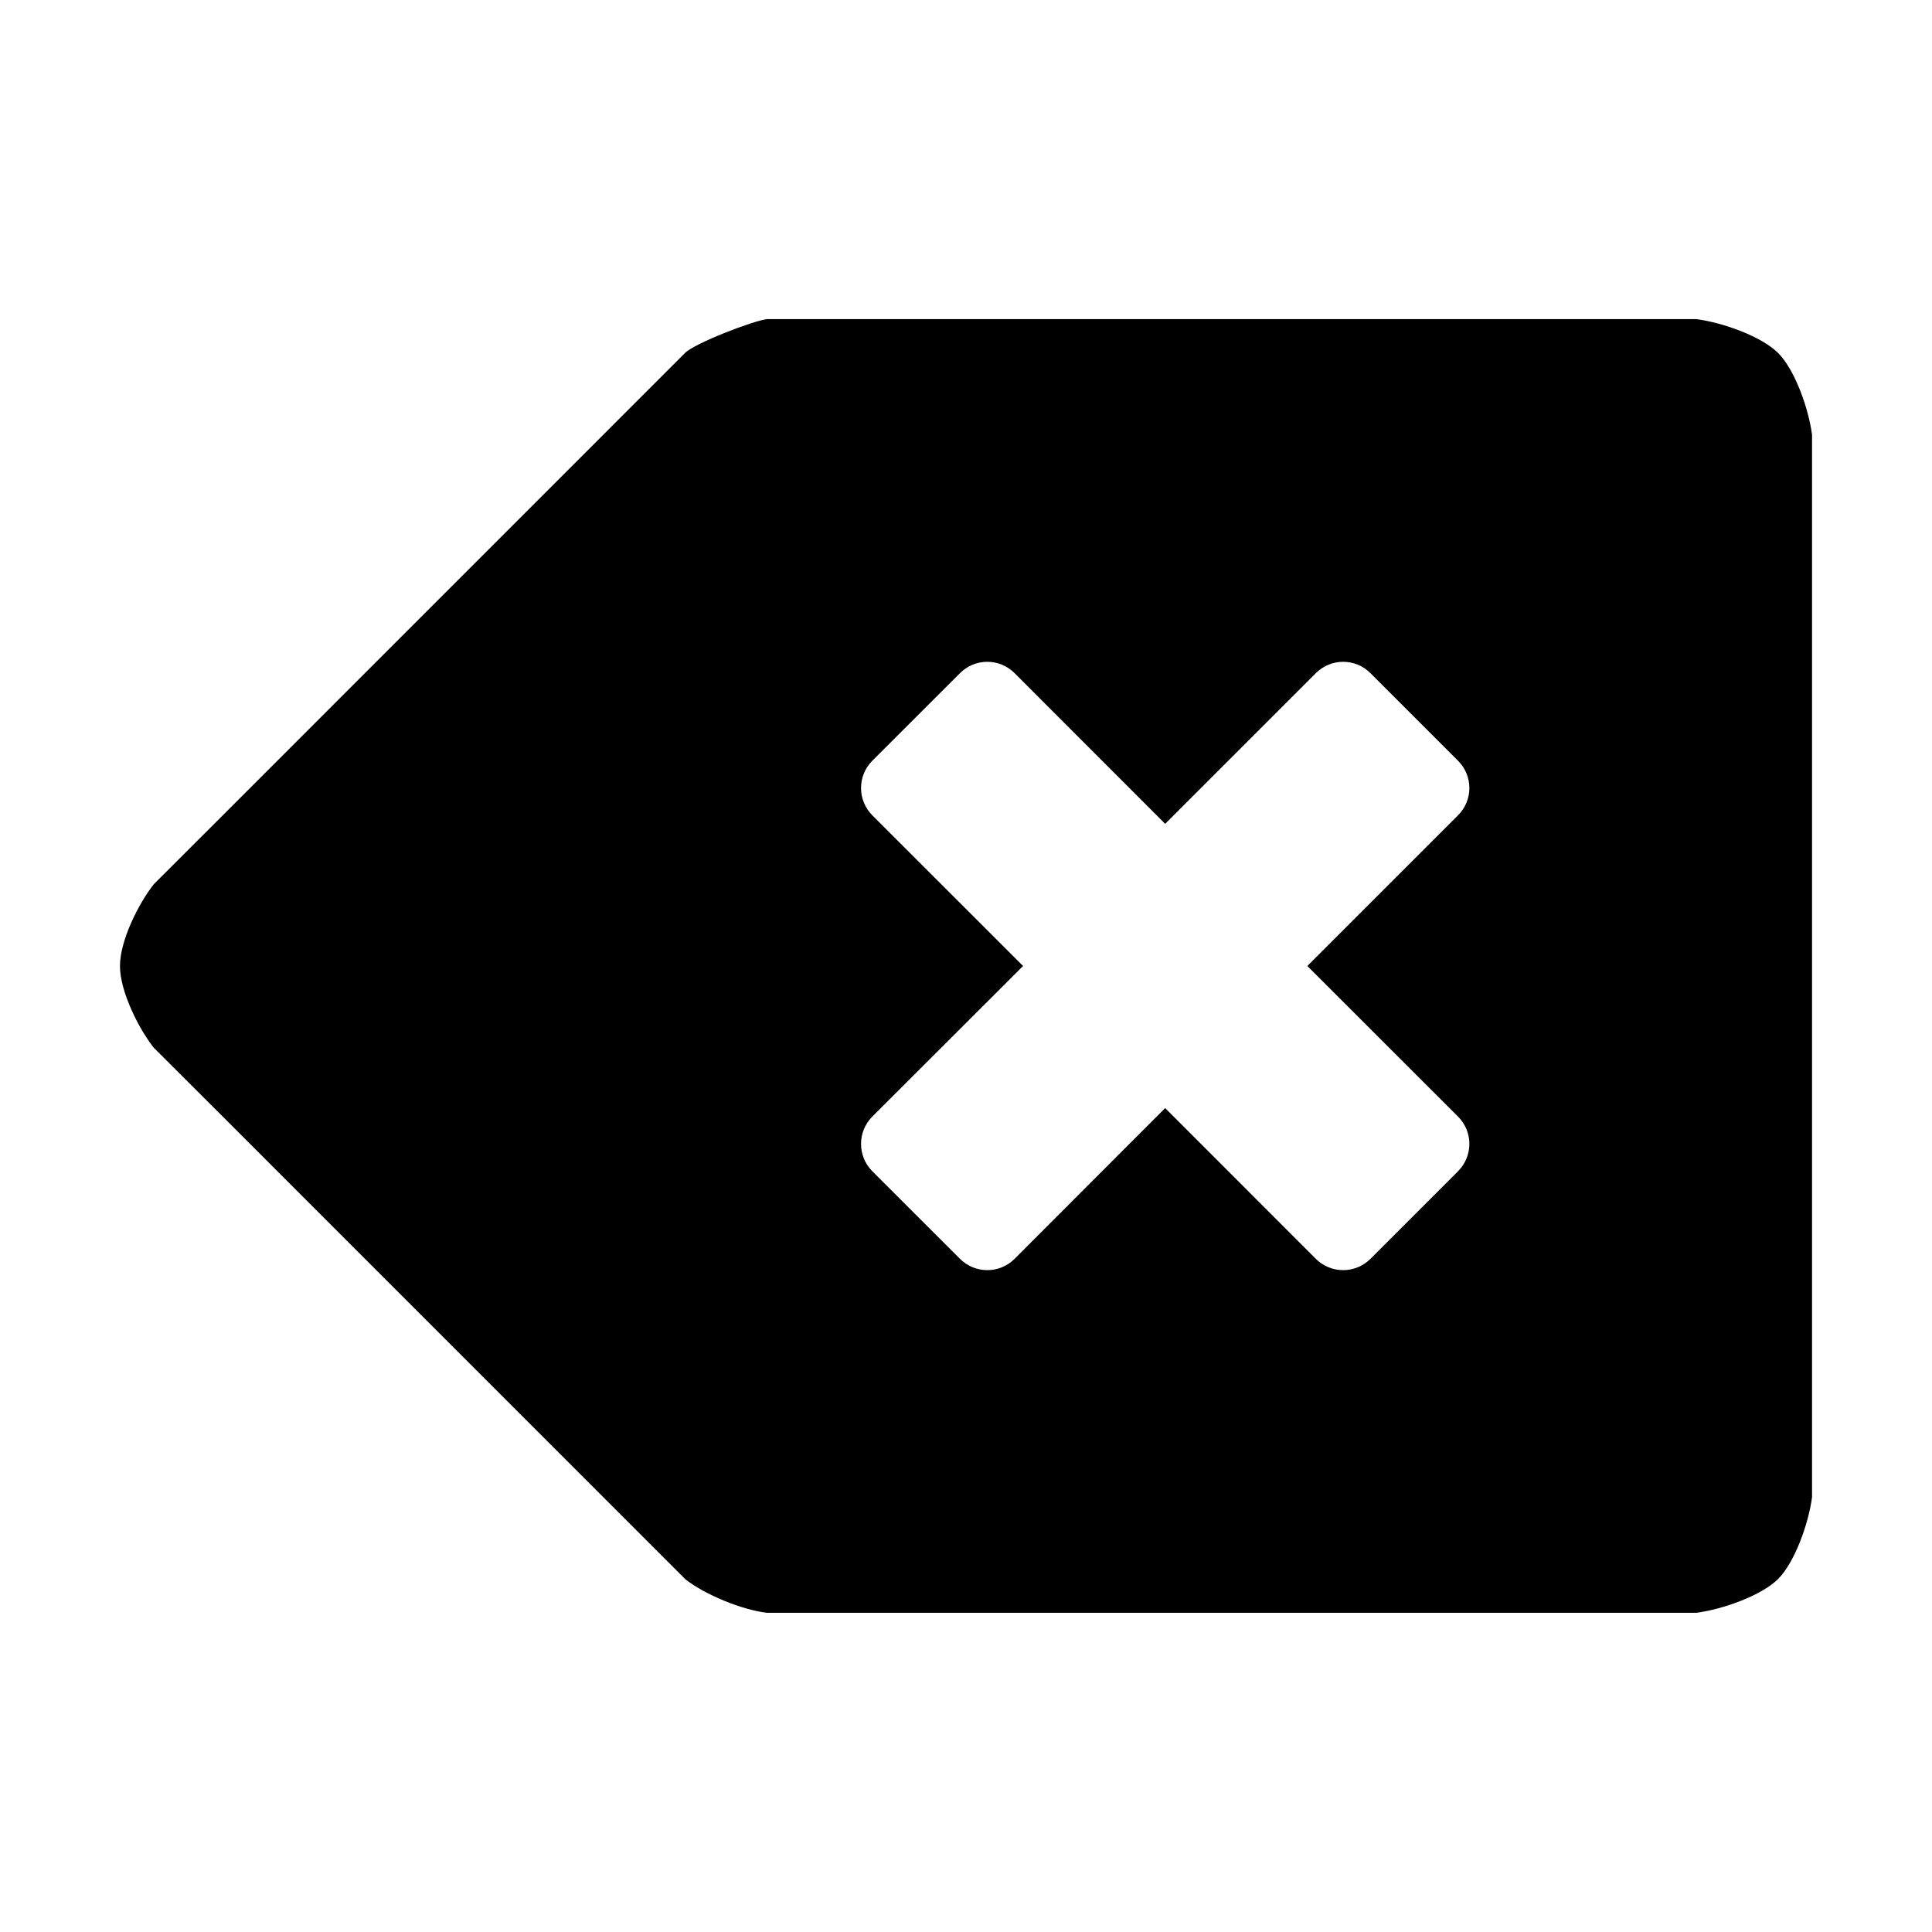 <svg viewBox="0 0 22 22" xmlns="http://www.w3.org/2000/svg"><path d="m8.732 3.634h10.585c.3.039.741.196.931.386s.347.631.386.931v12.097c-.039.3-.196.741-.386.932-.19.189-.631.346-.931.385h-10.585c-.287-.034-.706-.207-.928-.382l-5.338-5.339-.714-.712c-.177-.224-.386-.646-.386-.932 0-.287.209-.708.386-.932l.714-.713 5.334-5.335c.114-.115.778-.367.932-.386zm1.201 5.65 1.717 1.716-1.717 1.715c-.171.172-.171.449 0 .622l.999.998c.172.171.449.171.621 0l1.715-1.717 1.716 1.717c.172.171.449.171.621 0l.998-.998c.172-.173.172-.45 0-.622l-1.716-1.715 1.716-1.716c.172-.172.172-.449 0-.621l-.998-.998c-.172-.172-.449-.172-.621 0l-1.716 1.716-1.715-1.716c-.172-.172-.449-.172-.621 0l-.999.998c-.171.172-.171.449 0 .621z"/></svg>